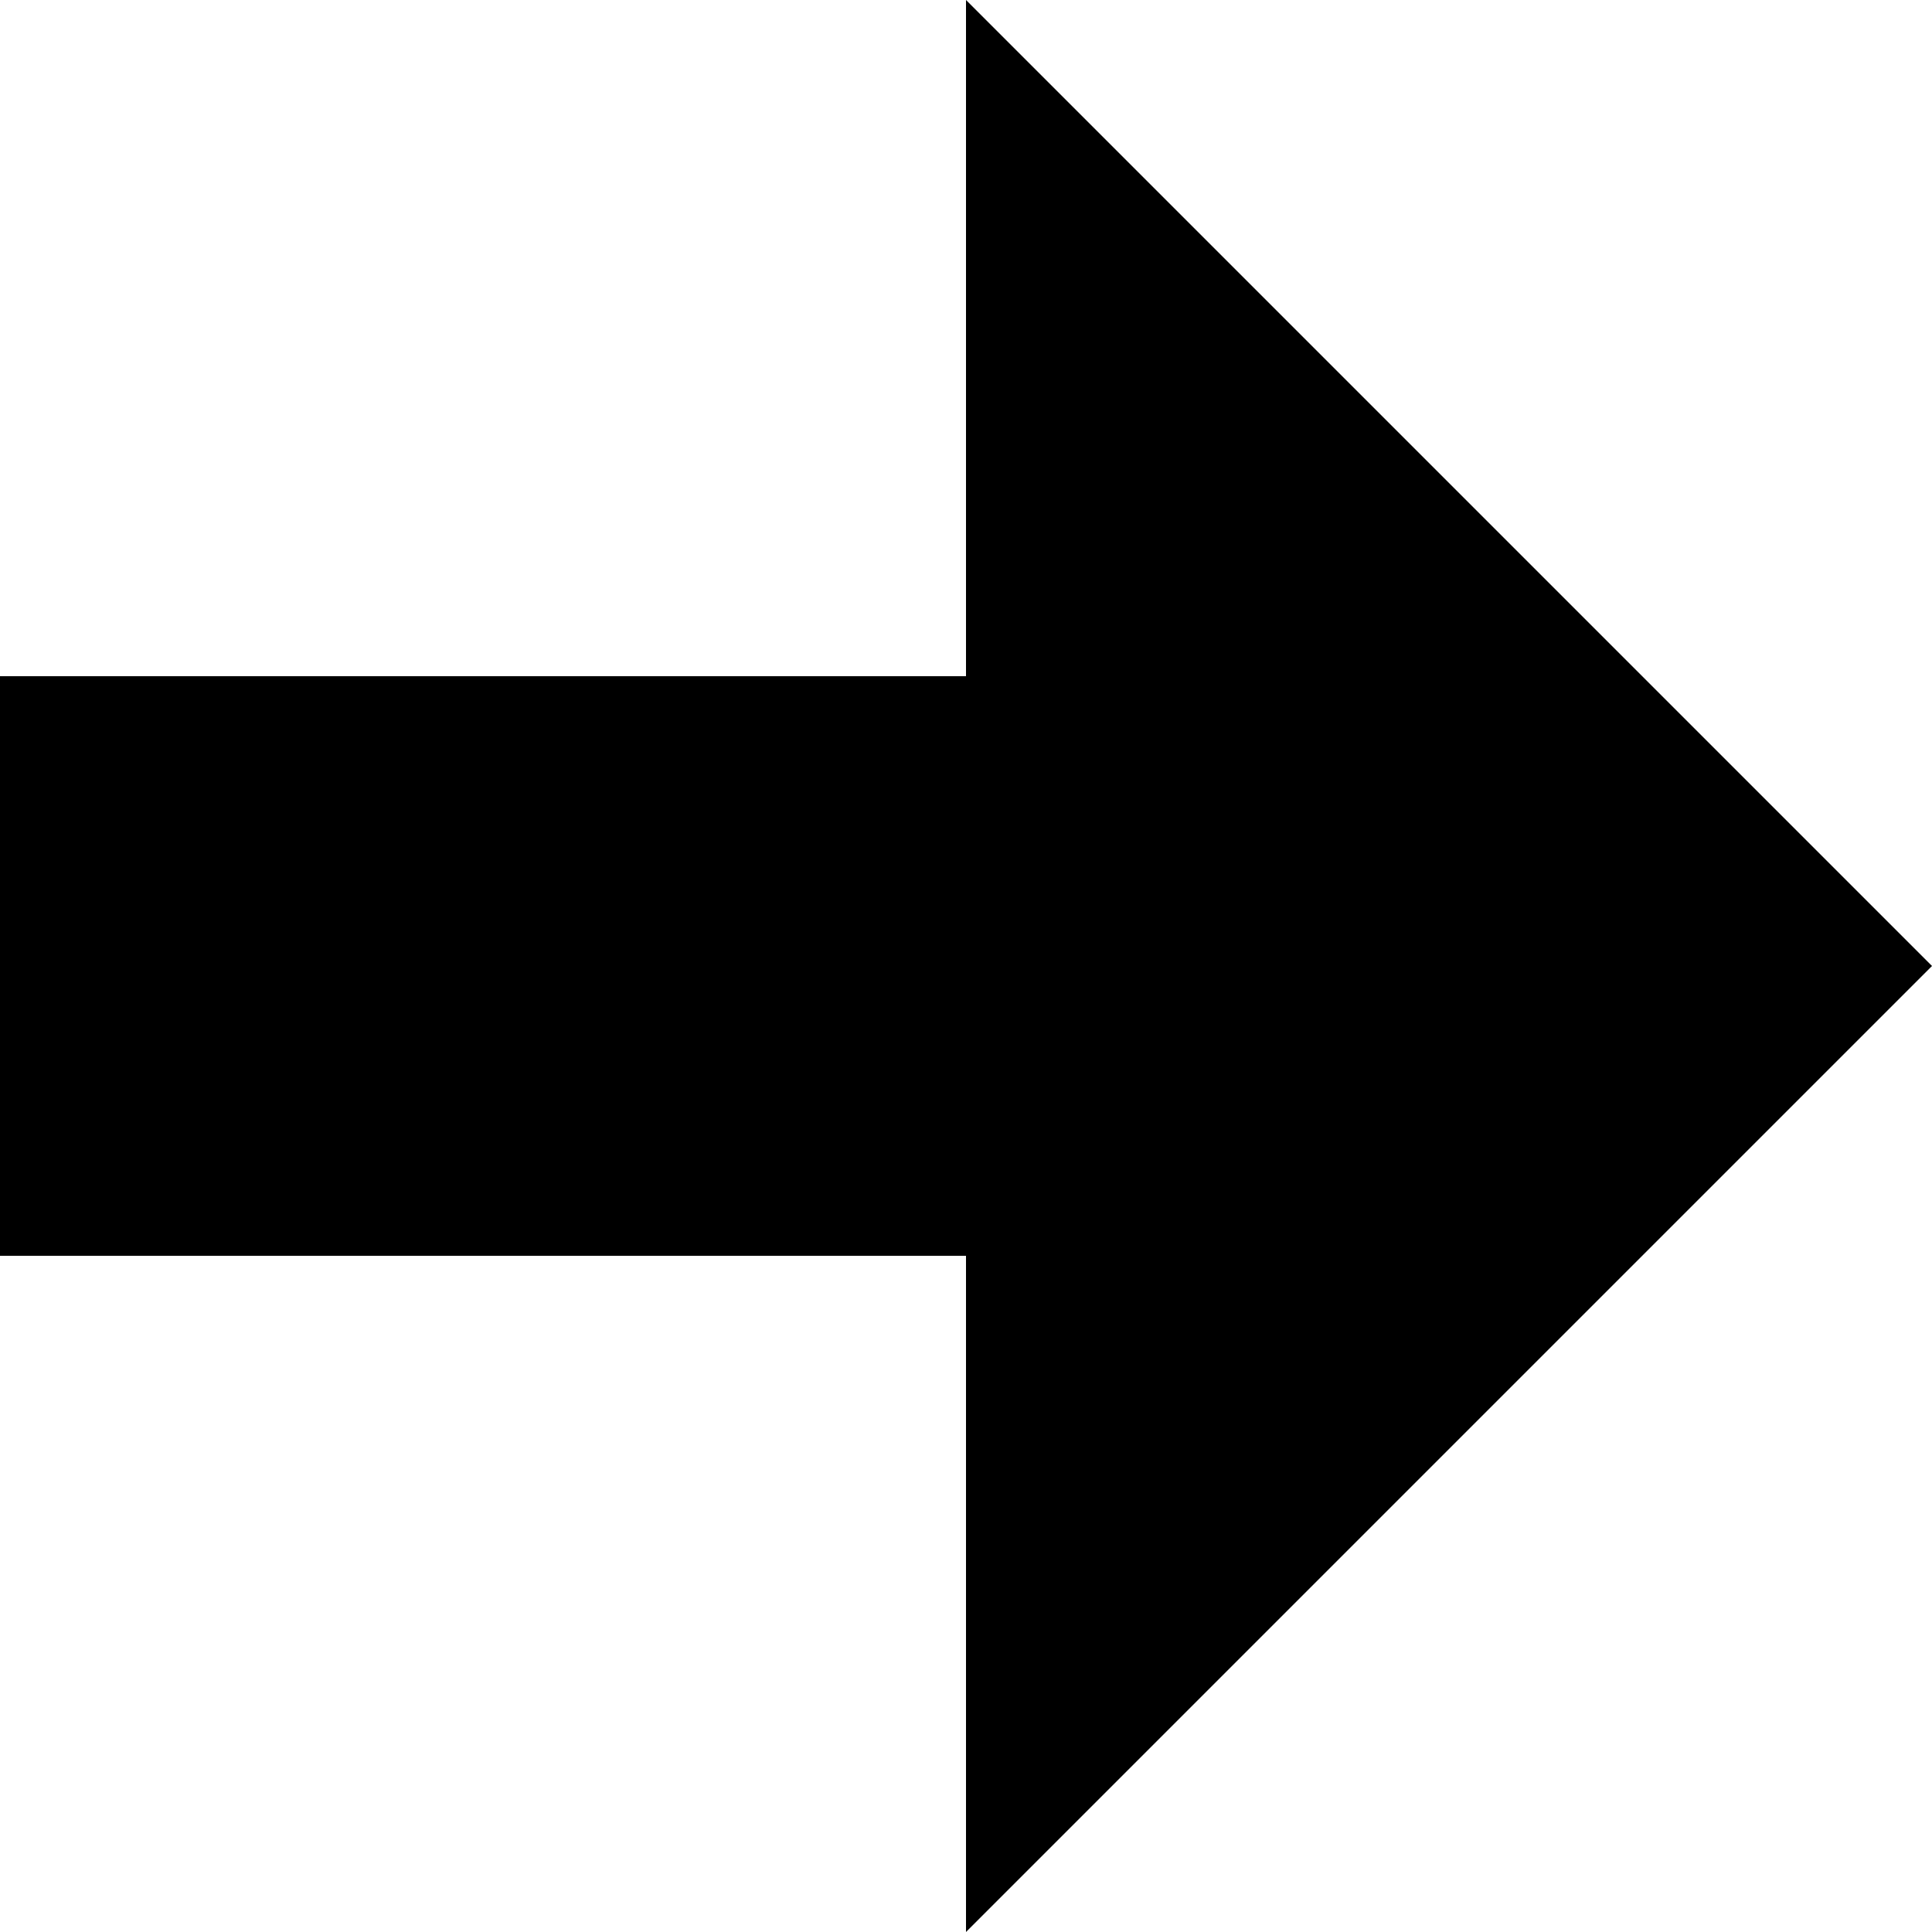 <?xml version="1.0" encoding="UTF-8" standalone="no"?>
<svg
   xmlns:dc="http://purl.org/dc/elements/1.1/"
   xmlns:cc="http://creativecommons.org/ns#"
   xmlns:rdf="http://www.w3.org/1999/02/22-rdf-syntax-ns#"
   xmlns:svg="http://www.w3.org/2000/svg"
   xmlns="http://www.w3.org/2000/svg"
   xmlns:sodipodi="http://sodipodi.sourceforge.net/DTD/sodipodi-0.dtd"
   xmlns:inkscape="http://www.inkscape.org/namespaces/inkscape"
   sodipodi:docname="arrows.svg"
   inkscape:version="1.0 (4035a4f, 2020-05-01)"
   id="svg16"
   version="1.1"
   viewBox="0 0 10 10"
   height="10mm"
   width="10mm">
  <title
     id="title20">Arrow_Key</title>
  <defs
     id="defs10" />
  <sodipodi:namedview
     inkscape:window-maximized="1"
     inkscape:window-y="0"
     inkscape:window-x="0"
     inkscape:window-height="1031"
     inkscape:window-width="1920"
     units="in"
     inkscape:pagecheckerboard="false"
     showgrid="false"
     inkscape:document-rotation="0"
     inkscape:current-layer="layer1"
     inkscape:document-units="mm"
     inkscape:cy="25.598499"
     inkscape:cx="-1.52208"
     inkscape:zoom="16"
     inkscape:pageshadow="2"
     inkscape:pageopacity="0.0"
     borderopacity="1.0"
     bordercolor="#666666"
     pagecolor="#ffffff"
     id="base" />
  <g
     id="layer1"
     inkscape:groupmode="layer"
     inkscape:label="Layer 1">
    <path
       sodipodi:nodetypes="cccccccc"
       id="path30"
       d="M 0,3.5 H 5 V 0 l 5,5 -5,5 V 6.5 H 0 Z"
       style="fill:#000000;stroke:none;stroke-width:0.265;stroke-linecap:butt;stroke-linejoin:miter;stroke-opacity:0;fill-opacity:1;stroke-miterlimit:4;stroke-dasharray:none" />
  </g>
</svg>
